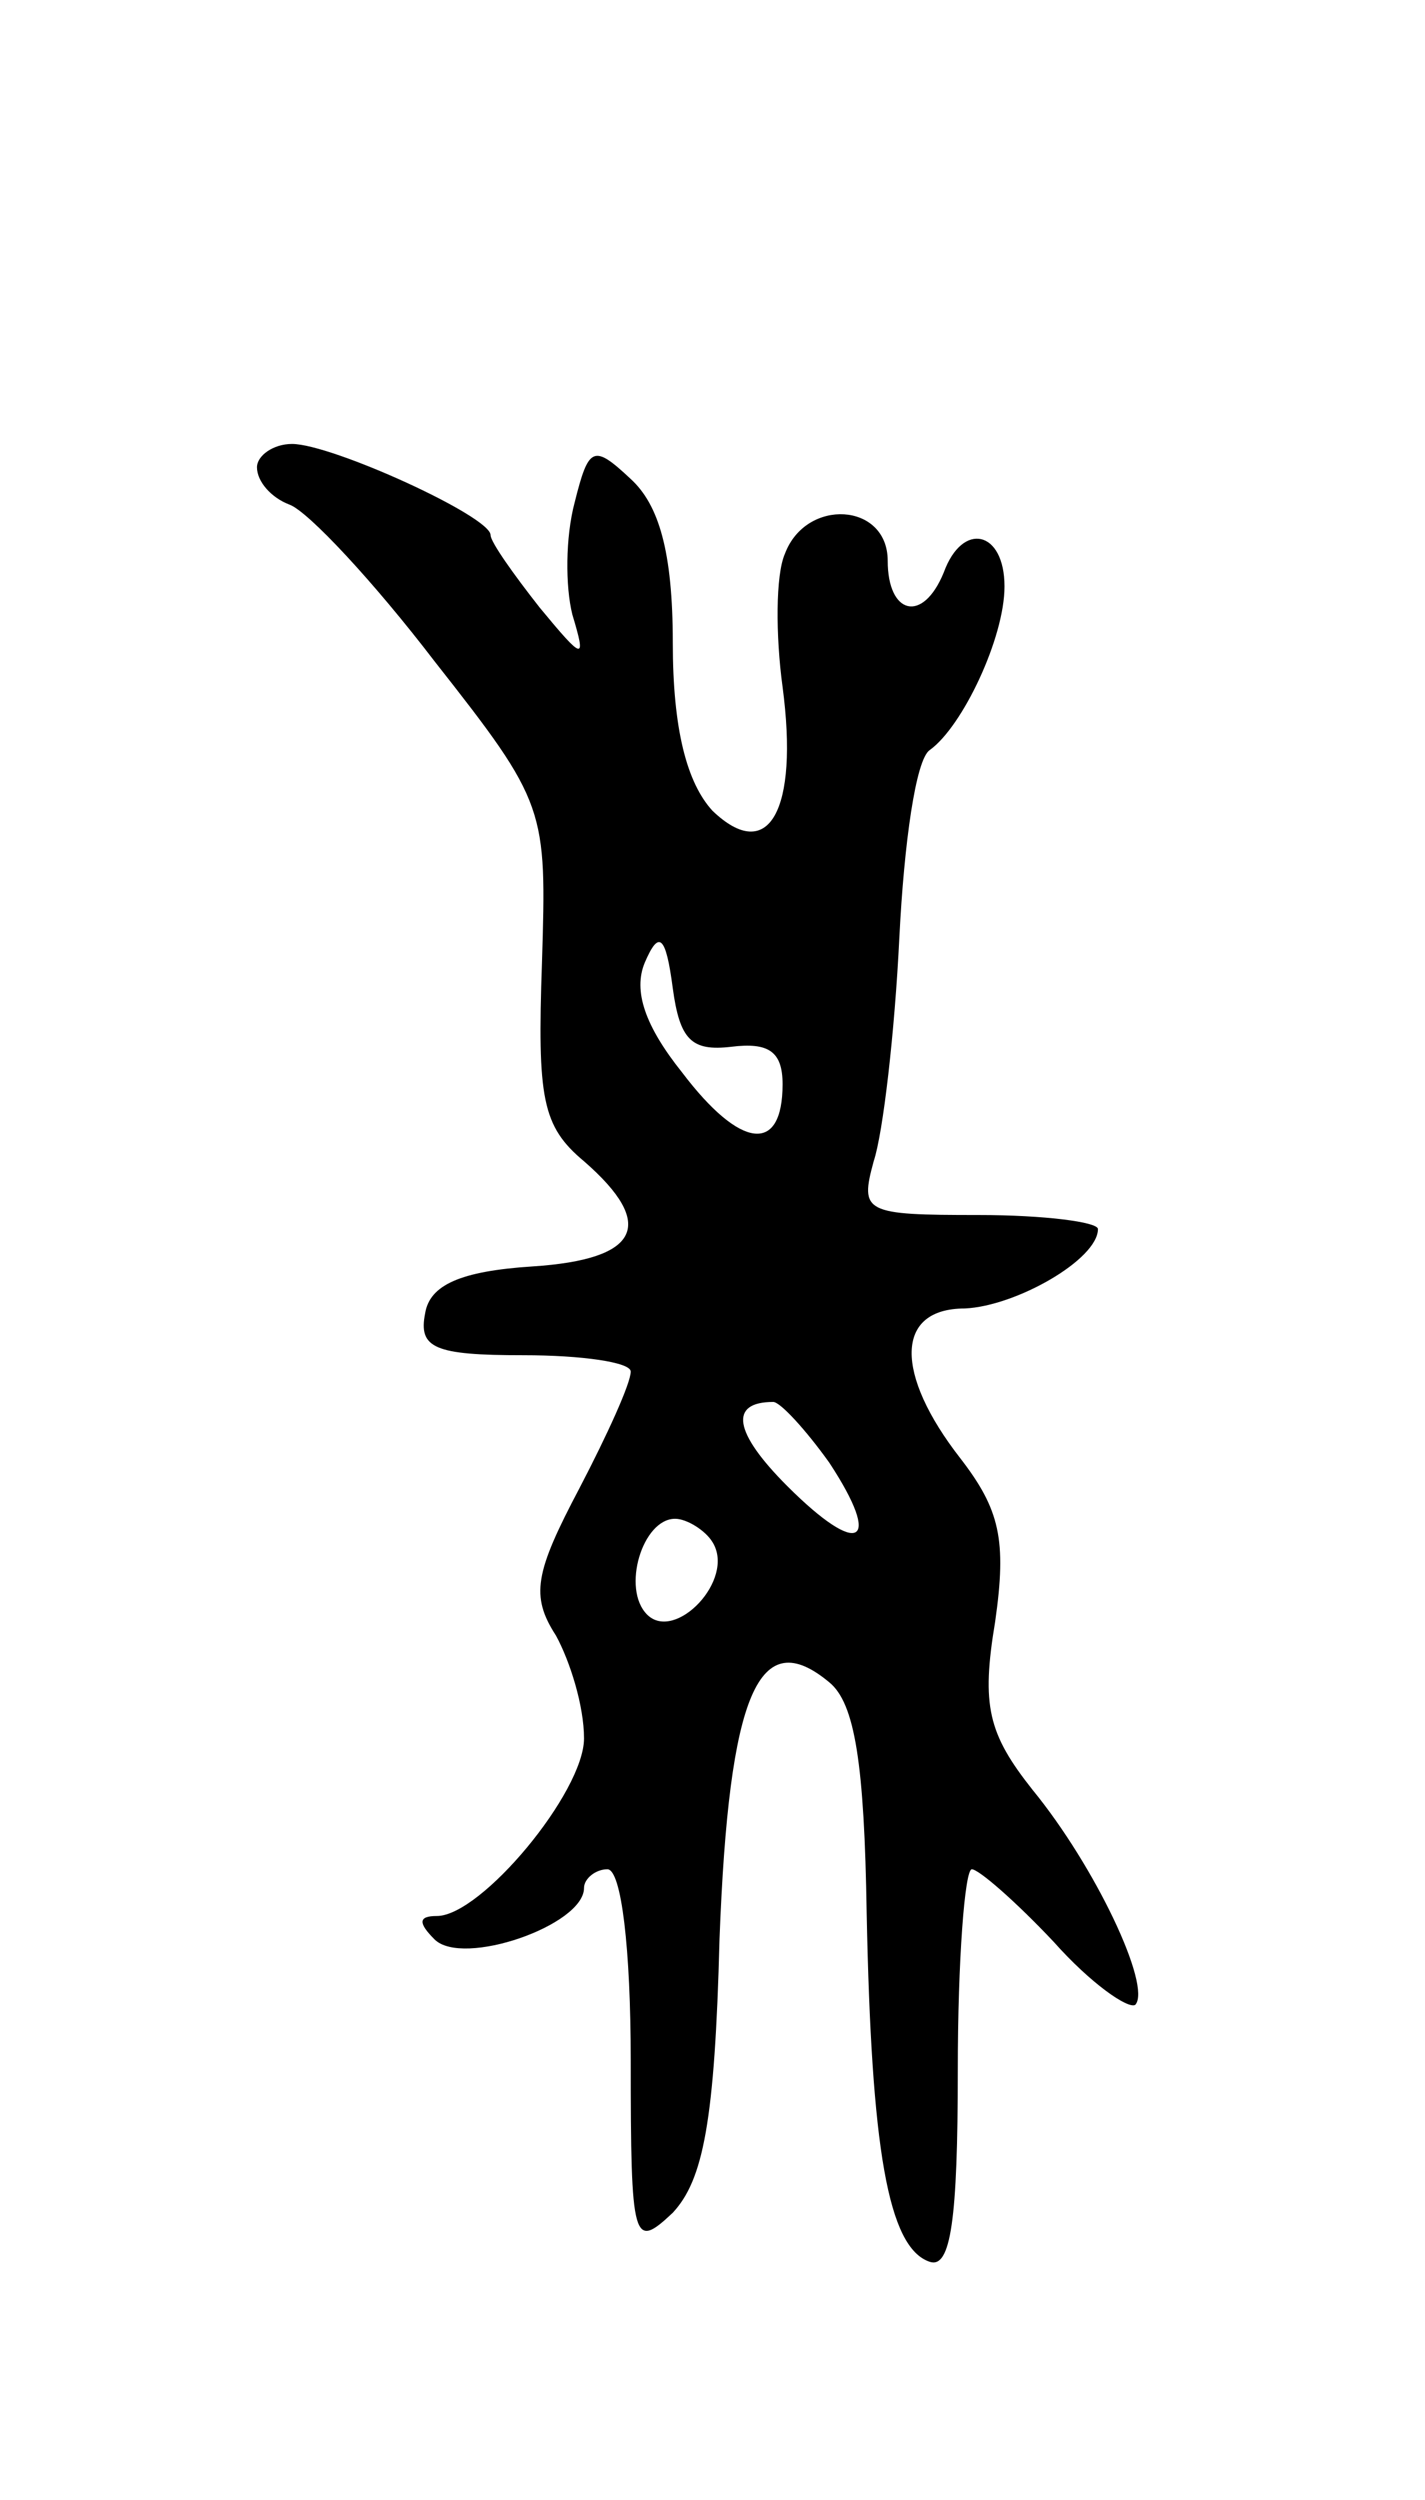 <svg version="1.0" xmlns="http://www.w3.org/2000/svg"
 width="61pt" height="107pt" viewBox="0 0 61 107"
 preserveAspectRatio="xMidYMid meet">
<g transform="translate(0,107) scale(0.1,-0.1)"
fill="#000000" stroke="none">
<path d="M110 870 c0 -6 6 -13 14 -16 8 -3 36 -33 62 -67 48 -61 48 -63 46
-129 -2 -58 0 -70 18 -85 31 -27 24 -42 -22 -45 -31 -2 -44 -8 -46 -20 -3 -15
4 -18 42 -18 25 0 46 -3 46 -7 0 -5 -10 -27 -22 -50 -19 -36 -21 -46 -10 -63
6 -11 12 -30 12 -44 0 -23 -44 -76 -63 -76 -8 0 -8 -3 -1 -10 12 -12 64 6 64
22 0 4 5 8 10 8 6 0 10 -34 10 -82 0 -78 1 -81 18 -65 13 14 18 39 20 117 4
106 17 135 47 110 11 -9 15 -35 16 -99 2 -100 9 -143 27 -149 9 -3 12 18 12
82 0 47 3 86 6 86 3 0 19 -14 35 -31 16 -18 32 -29 35 -27 7 8 -17 59 -44 92
-19 24 -22 36 -16 72 5 35 2 48 -15 70 -28 36 -28 64 2 64 22 1 57 21 57 34 0
3 -23 6 -51 6 -49 0 -51 1 -45 23 4 12 9 55 11 96 2 40 7 76 13 80 14 10 32
48 32 70 0 24 -18 28 -26 6 -9 -22 -24 -18 -24 5 0 25 -35 27 -44 3 -4 -9 -4
-35 -1 -57 7 -53 -6 -76 -30 -53 -11 12 -17 35 -17 72 0 39 -6 59 -18 70 -16
15 -18 14 -24 -10 -4 -15 -4 -36 -1 -48 6 -20 5 -20 -14 3 -11 14 -21 28 -21
31 0 8 -68 39 -85 39 -8 0 -15 -5 -15 -10z m203 -248 c16 2 22 -2 22 -16 0
-30 -18 -28 -43 5 -16 20 -21 35 -16 47 6 14 9 12 12 -11 3 -22 8 -27 25 -25z
m42 -178 c23 -35 13 -41 -18 -10 -23 23 -25 36 -6 36 3 0 14 -12 24 -26z m-50
-34 c10 -16 -16 -43 -28 -31 -11 11 -2 41 12 41 5 0 13 -5 16 -10z"/>
</g>
</svg>
